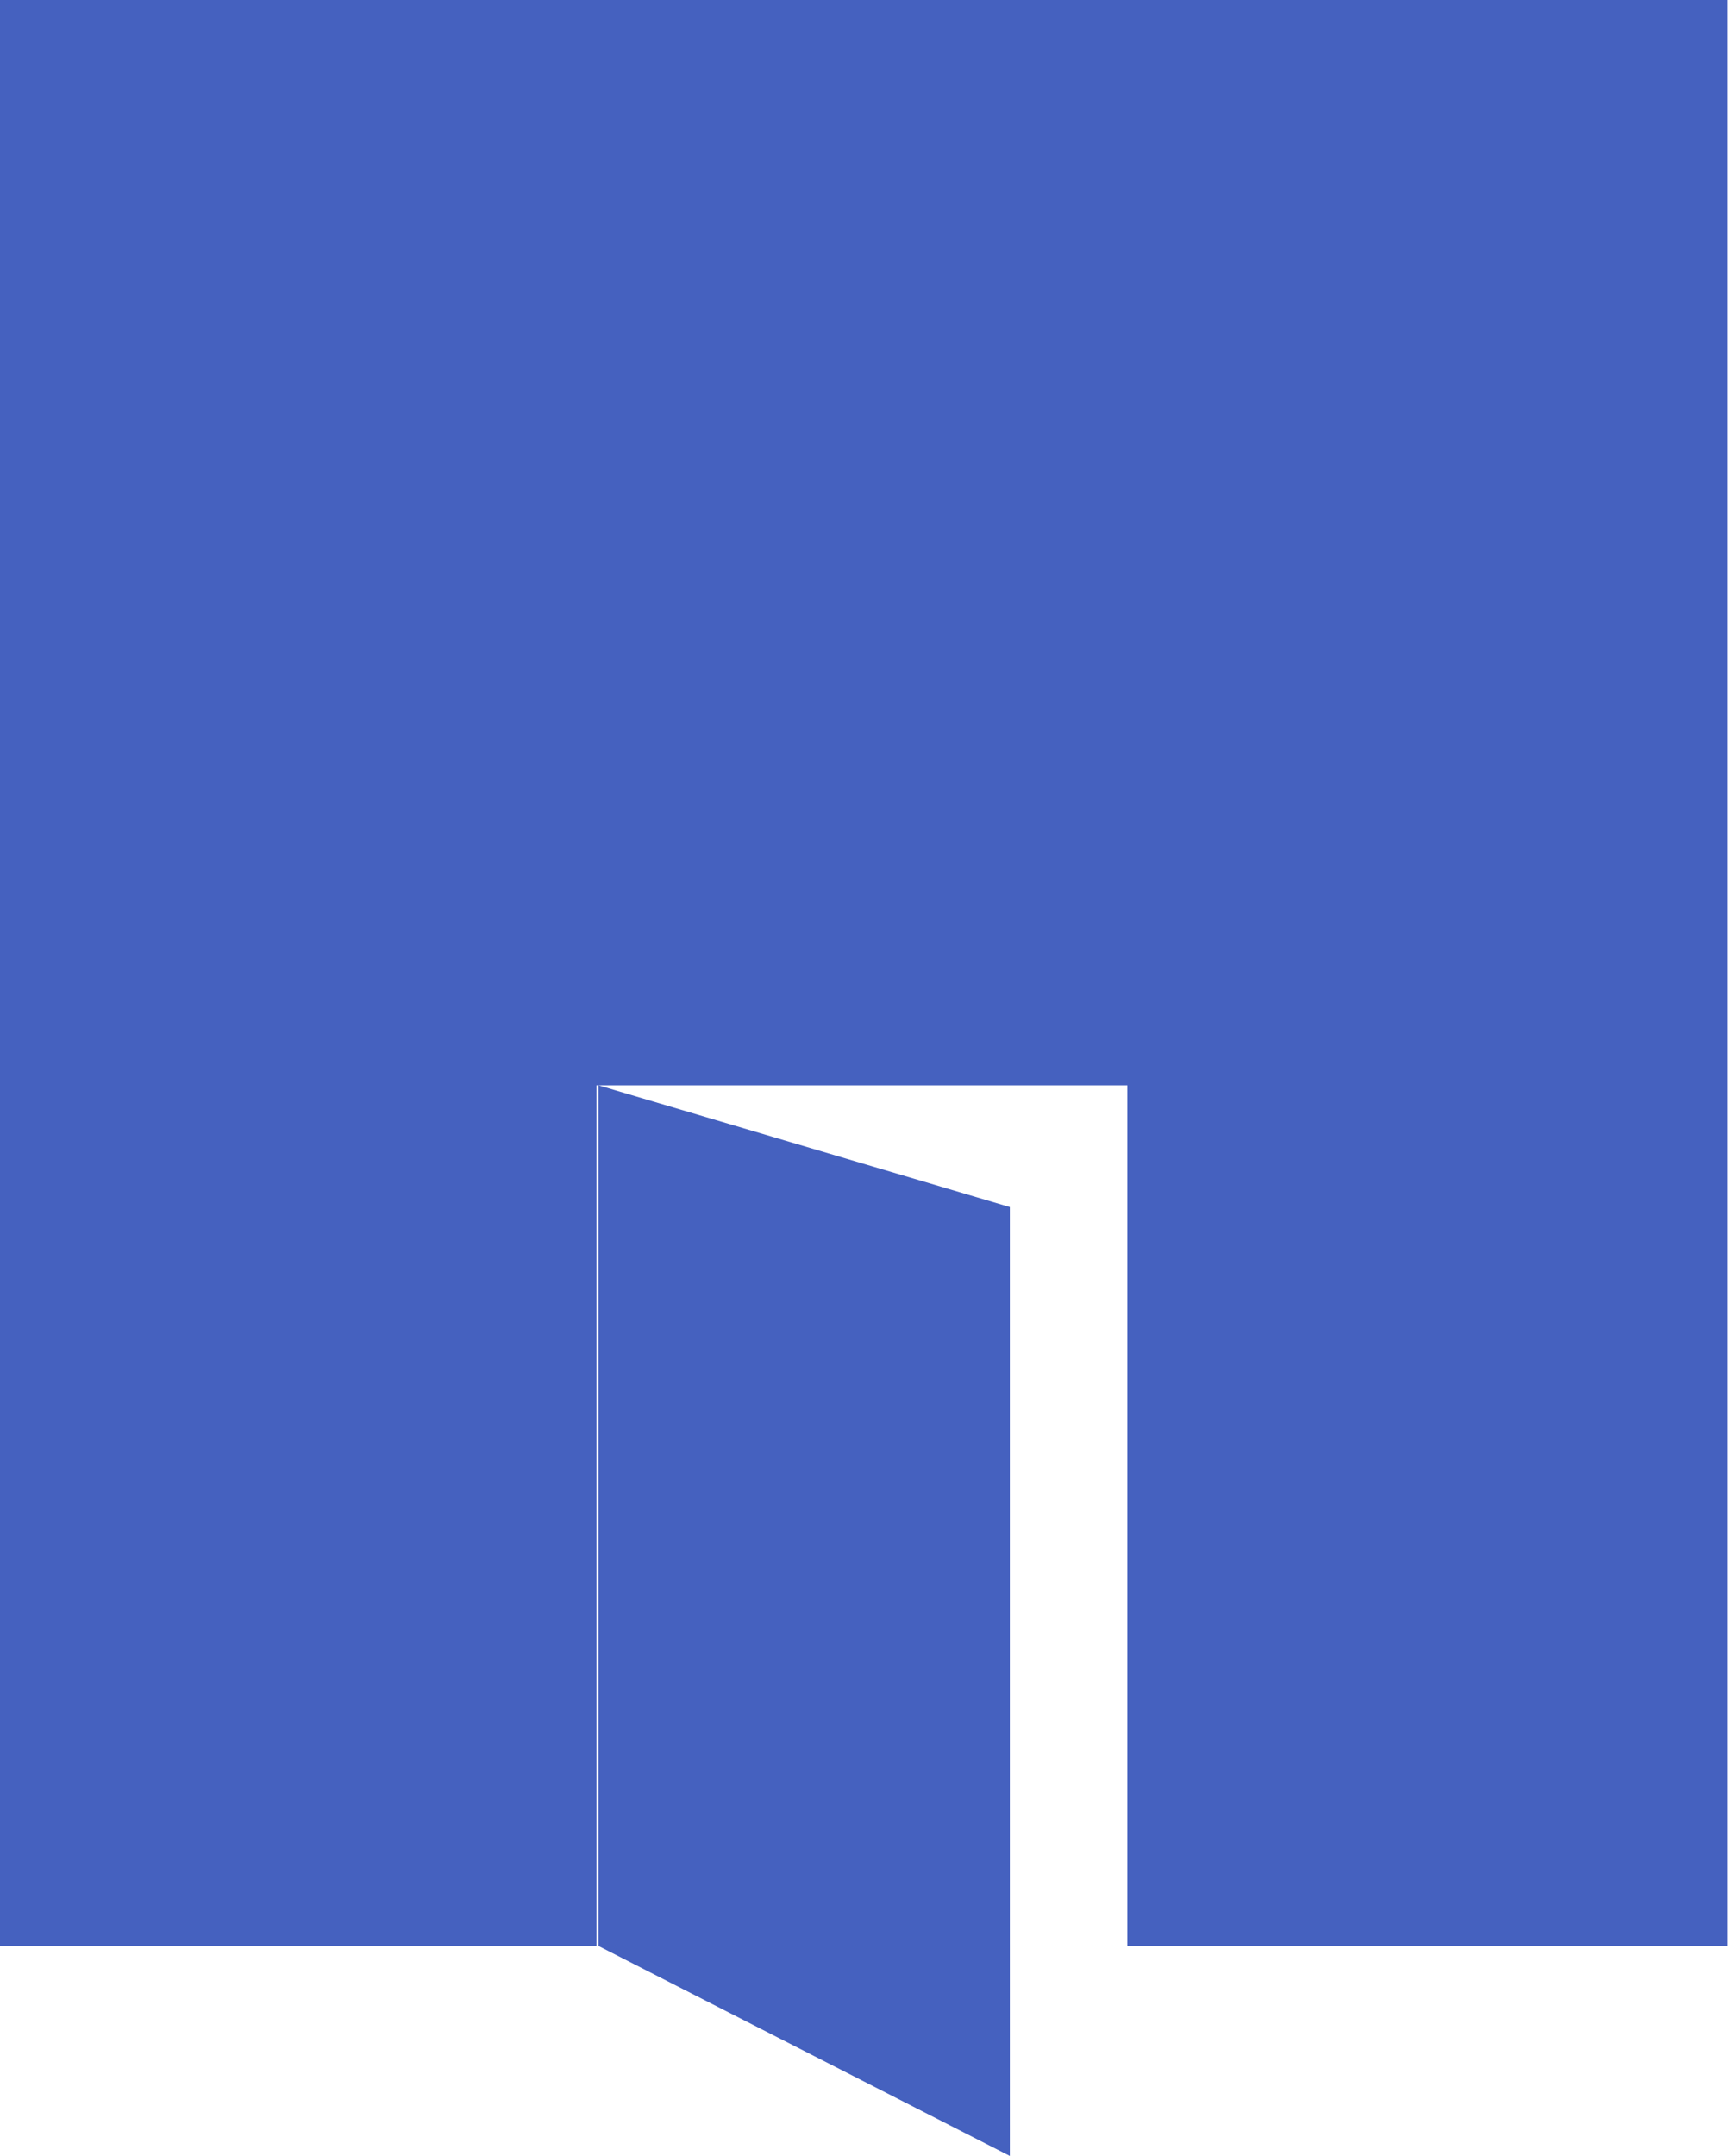 <?xml version="1.0" encoding="UTF-8"?>
<!DOCTYPE svg PUBLIC "-//W3C//DTD SVG 1.1//EN" "http://www.w3.org/Graphics/SVG/1.1/DTD/svg11.dtd">
<!-- Creator: CorelDRAW 2019 (64-Bit) -->
<svg xmlns="http://www.w3.org/2000/svg" xml:space="preserve" width="16.337mm" height="20.375mm" version="1.1" shape-rendering="geometricPrecision" text-rendering="geometricPrecision" image-rendering="optimizeQuality" fill-rule="evenodd" clip-rule="evenodd"
viewBox="0 0 8.23 10.27"
 xmlns:xlink="http://www.w3.org/1999/xlink">
 <g id="Layer_x0020_1">
  <path fill="#4561BF" d="M-0 0l8.23 0 0 9.27 -2.86 -0 -0 -4.1 -2.53 0 0 4.1 -2.85 0 0 -9.27zm2.85 5.17l1.96 0.58 0 4.52 -1.96 -1 0 -4.1z"/>
 </g>
</svg>
